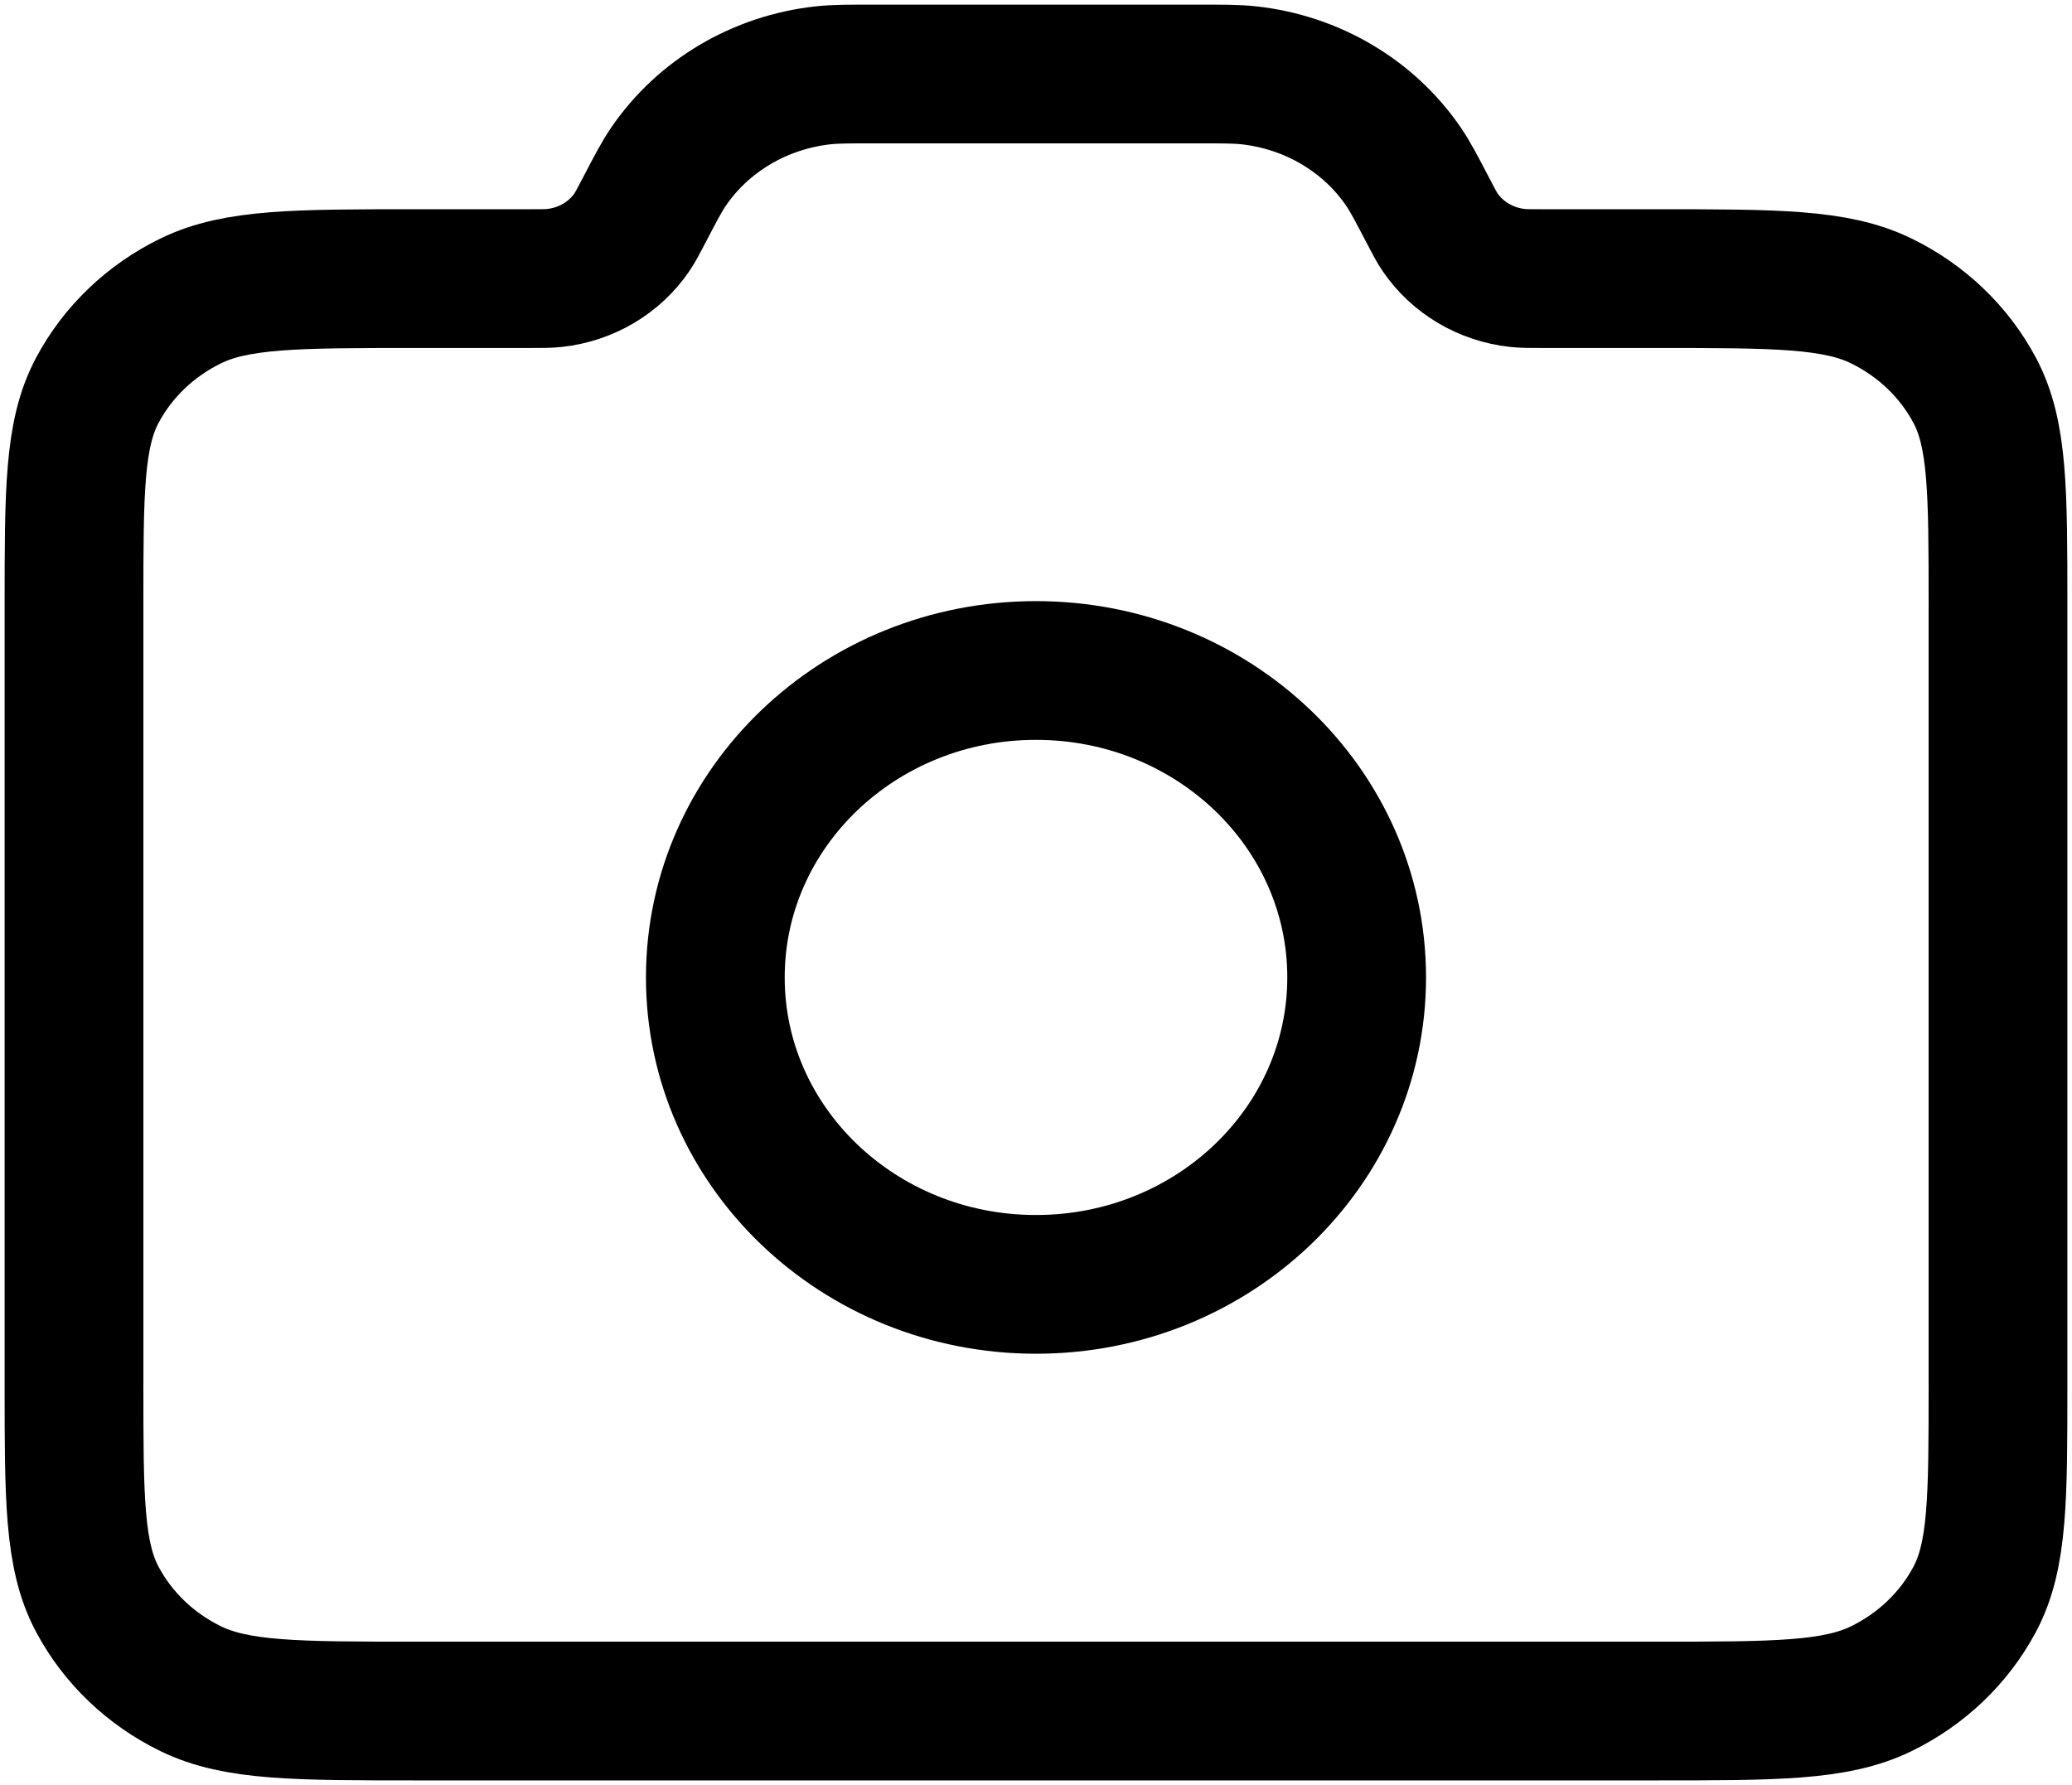 <svg width="224" height="193" viewBox="0 0 224 193" fill="none" xmlns="http://www.w3.org/2000/svg">
<path d="M112 138.869C131.146 138.869 146.666 124.011 146.666 105.682C146.666 87.352 131.146 72.494 112 72.494C92.853 72.494 77.333 87.352 77.333 105.682C77.333 124.011 92.853 138.869 112 138.869Z" stroke="black" stroke-width="15" stroke-linecap="round" stroke-linejoin="round"/>
<path d="M8 149.6V65.525C8 53.134 8 46.938 10.519 42.206C12.735 38.042 16.27 34.658 20.619 32.536C25.563 30.125 32.034 30.125 44.978 30.125H57.165C58.585 30.125 59.296 30.125 59.951 30.053C63.37 29.678 66.437 27.864 68.316 25.104C68.677 24.575 68.994 23.966 69.63 22.75C70.9 20.317 71.536 19.101 72.256 18.043C76.015 12.523 82.148 8.894 88.987 8.144C90.297 8 91.718 8 94.559 8H129.441C132.282 8 133.702 8 135.013 8.144C141.851 8.894 147.985 12.523 151.744 18.043C152.464 19.101 153.1 20.317 154.371 22.75C155.005 23.966 155.323 24.575 155.683 25.104C157.564 27.864 160.629 29.678 164.049 30.053C164.705 30.125 165.414 30.125 166.836 30.125H179.022C191.966 30.125 198.438 30.125 203.381 32.536C207.73 34.658 211.266 38.042 213.481 42.206C216 46.938 216 53.134 216 65.525V149.6C216 161.991 216 168.187 213.481 172.92C211.266 177.083 207.73 180.468 203.381 182.588C198.438 185 191.966 185 179.022 185H44.978C32.034 185 25.563 185 20.619 182.588C16.27 180.468 12.735 177.083 10.519 172.92C8 168.187 8 161.991 8 149.6Z" stroke="black" stroke-width="15" stroke-linecap="round" stroke-linejoin="round"/>
</svg>
